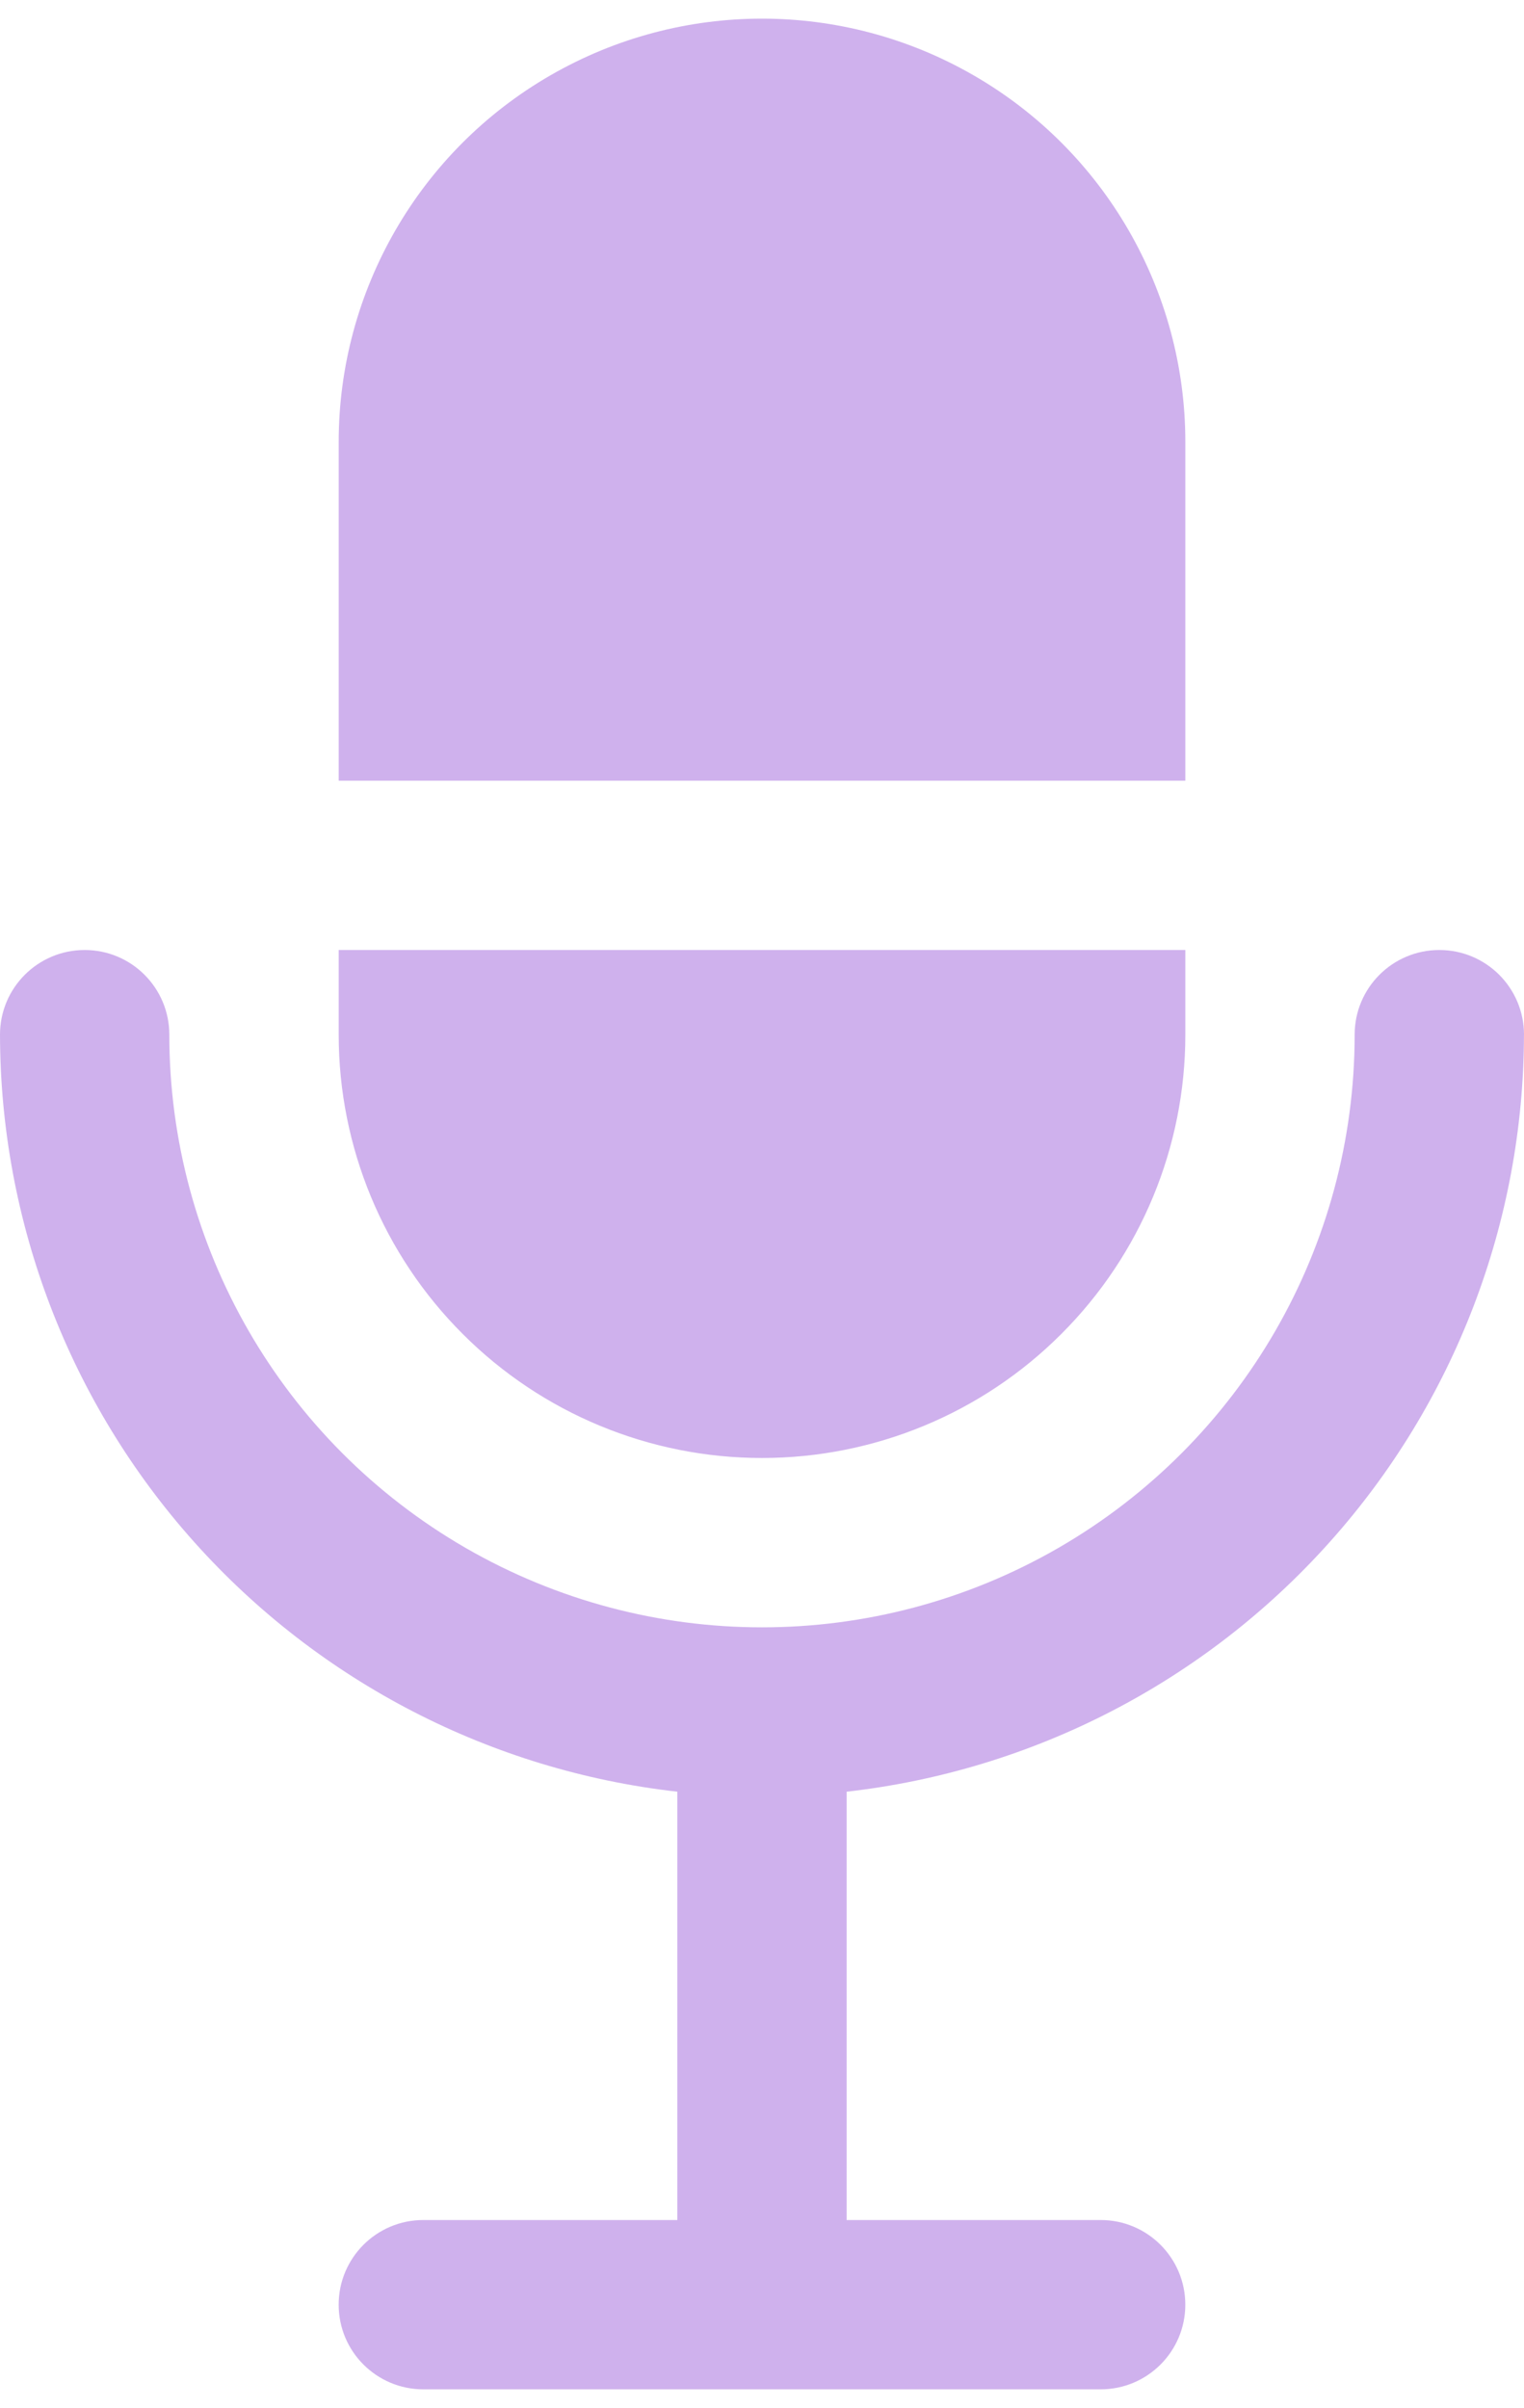 <svg width="50" height="79" viewBox="0 0 50 79" fill="none" xmlns="http://www.w3.org/2000/svg">
<path id="Vector" d="M16.667 25.612H11.112V14.501C11.112 9.539 13.758 4.952 18.056 2.473C22.355 -0.009 27.646 -0.009 31.945 2.473C36.243 4.952 38.889 9.539 38.889 14.501V25.612H16.667ZM25 47.833C28.684 47.833 32.216 46.372 34.82 43.764C37.427 41.16 38.889 37.629 38.889 33.945V31.167H11.112V33.945C11.112 37.629 12.574 41.16 15.181 43.764C17.785 46.372 21.316 47.833 25 47.833ZM50 33.945C50 32.41 48.757 31.167 47.222 31.167C45.688 31.167 44.444 32.41 44.444 33.945C44.444 40.892 40.74 47.309 34.722 50.784C28.705 54.257 21.296 54.257 15.278 50.784C9.261 47.309 5.555 40.892 5.555 33.945C5.555 32.41 4.312 31.167 2.778 31.167C1.243 31.167 0 32.41 0 33.945C0.01 40.09 2.278 46.017 6.378 50.597C10.476 55.177 16.114 58.09 22.222 58.781V72.833H13.889C12.354 72.833 11.111 74.076 11.111 75.611C11.111 77.145 12.354 78.388 13.889 78.388H36.11C37.645 78.388 38.888 77.145 38.888 75.611C38.888 74.076 37.645 72.833 36.11 72.833H27.777V58.781C33.885 58.09 39.524 55.177 43.62 50.597C47.721 46.017 49.988 40.09 49.999 33.945H50Z" fill="#CFB1ED"/>
</svg>
